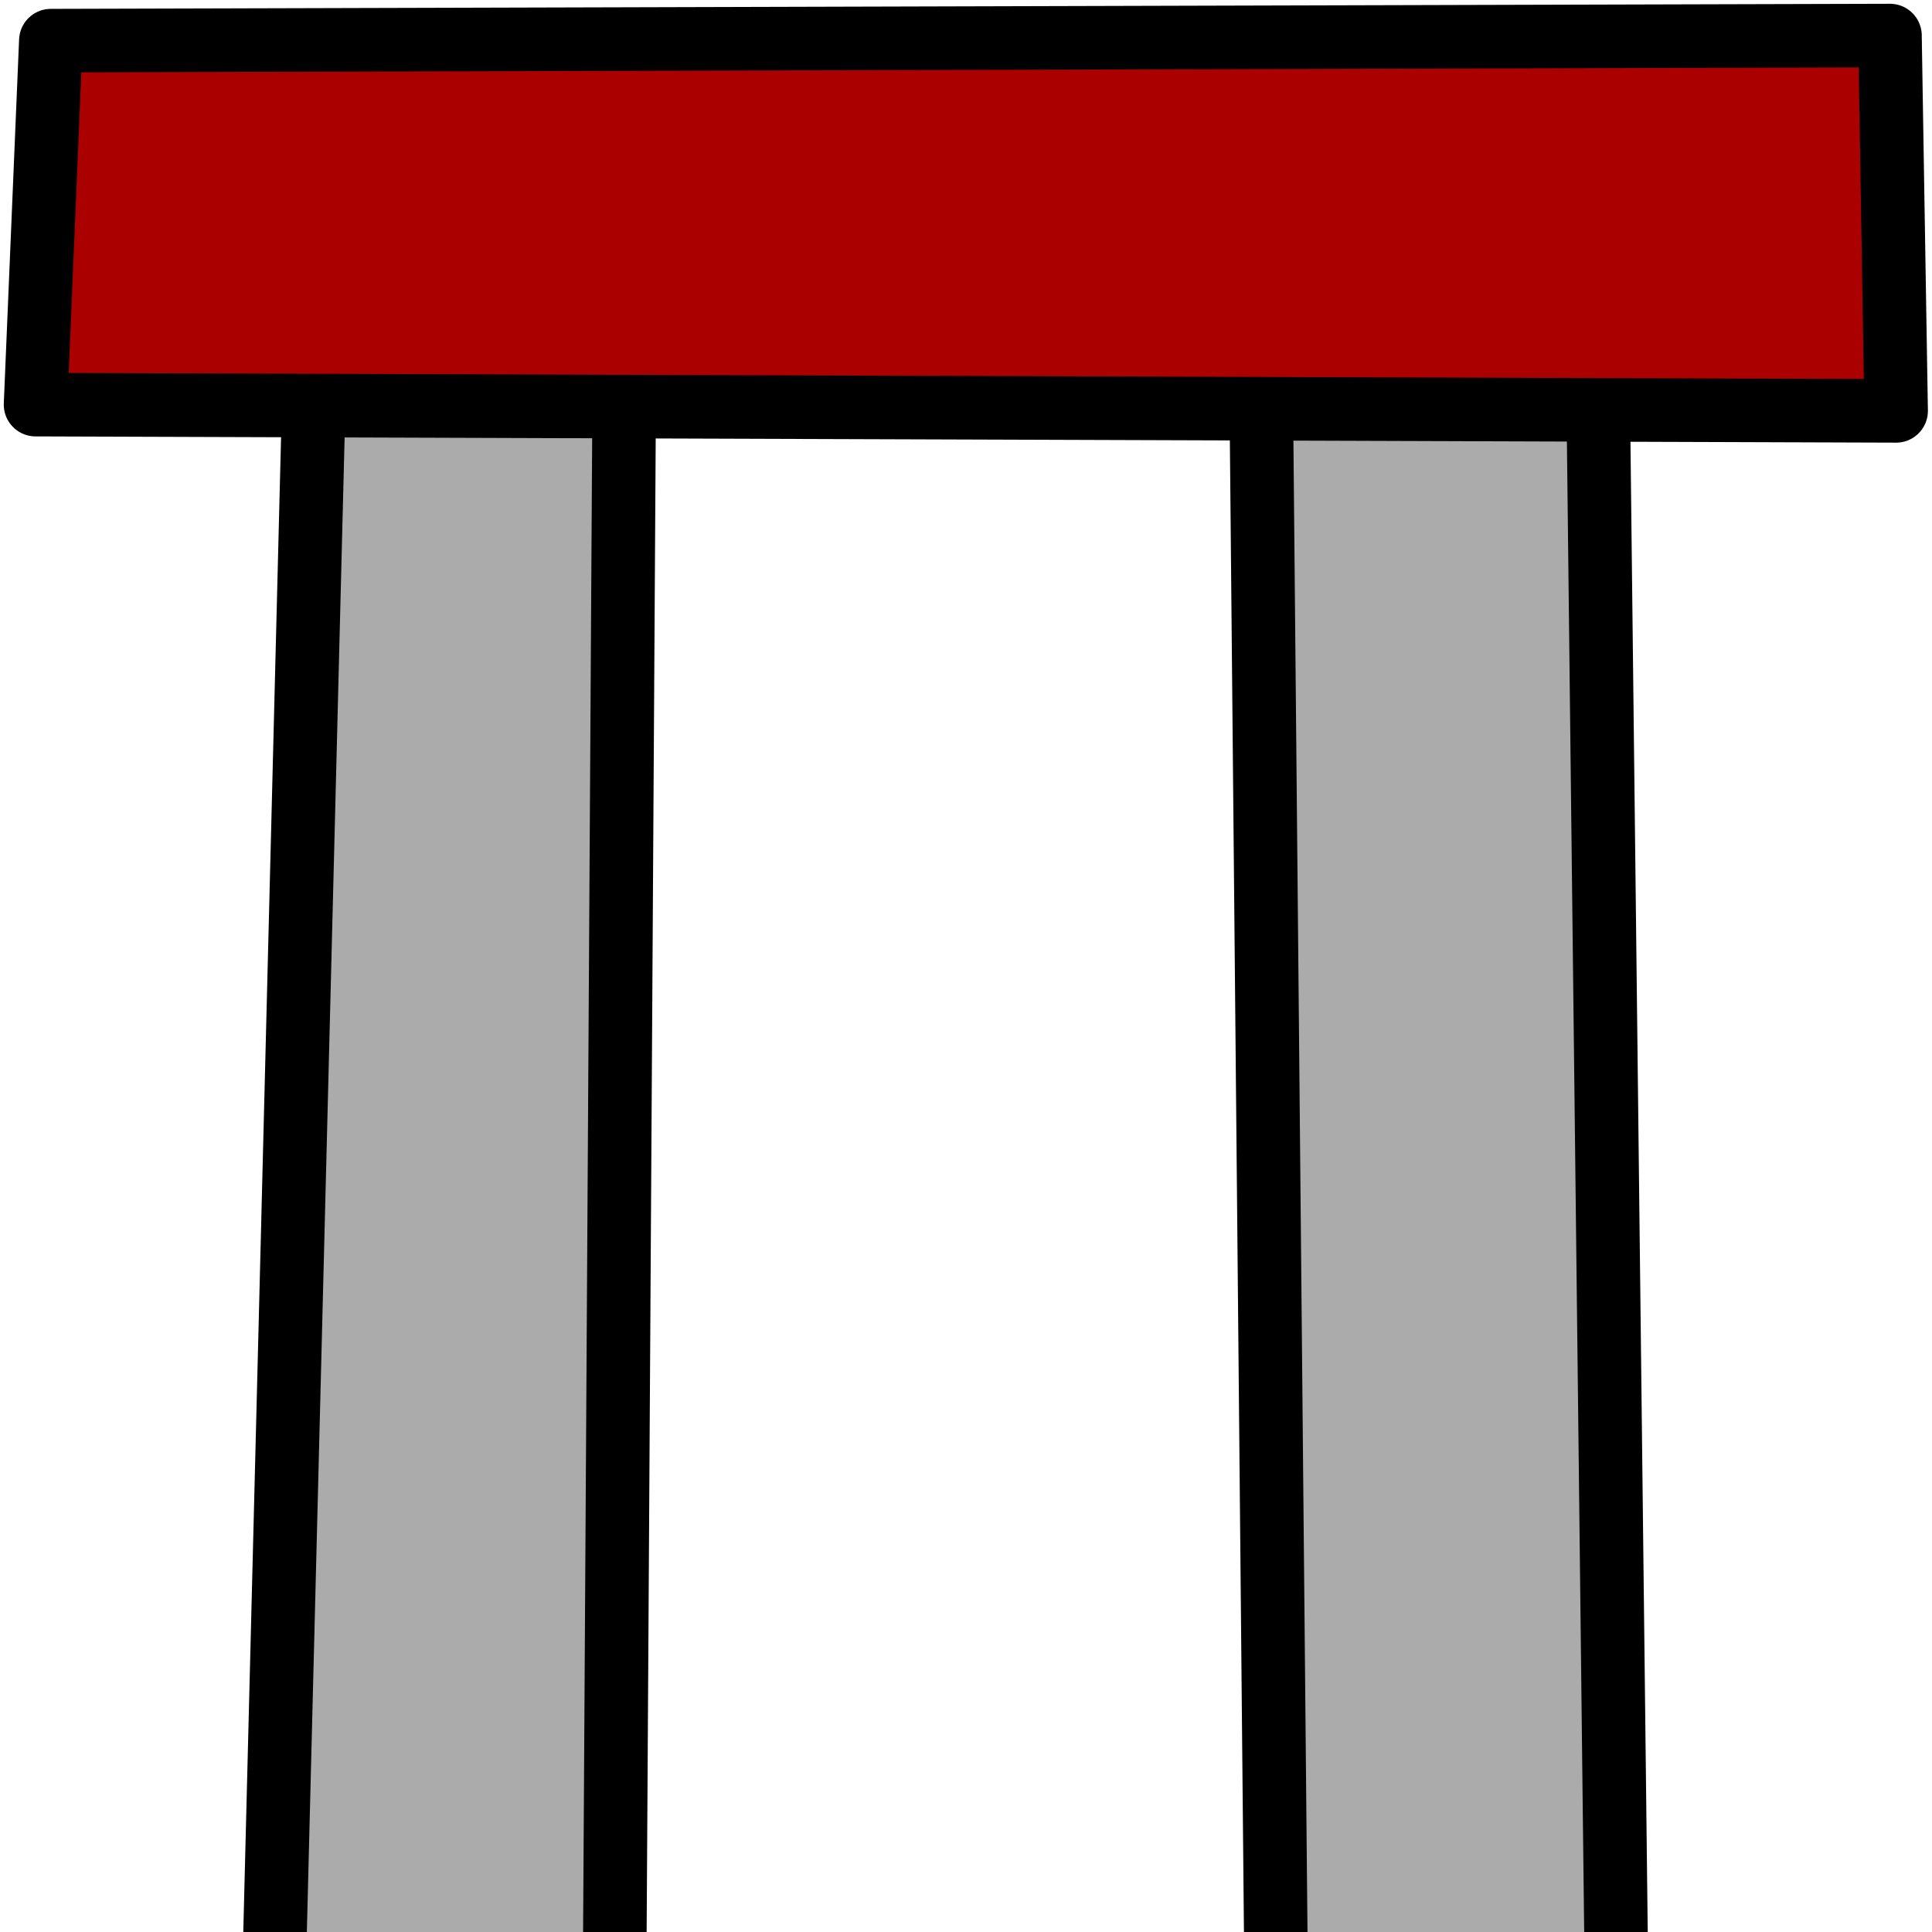 <?xml version="1.0" encoding="UTF-8" standalone="no"?>
<!-- Created with Inkscape (http://www.inkscape.org/) -->

<svg
   width="380"
   height="380"
   viewBox="0 0 100.542 100.542"
   version="1.1"
   id="svg5"
   inkscape:version="1.2.1 (9c6d41e410, 2022-07-14, custom)"
   sodipodi:docname="Platform.svg"
   inkscape:export-filename="Platform.png"
   inkscape:export-xdpi="96"
   inkscape:export-ydpi="96"
   xmlns:inkscape="http://www.inkscape.org/namespaces/inkscape"
   xmlns:sodipodi="http://sodipodi.sourceforge.net/DTD/sodipodi-0.dtd"
   xmlns="http://www.w3.org/2000/svg"
   xmlns:svg="http://www.w3.org/2000/svg">
  <sodipodi:namedview
     id="namedview7"
     pagecolor="#ffffff"
     bordercolor="#666666"
     borderopacity="1.0"
     inkscape:showpageshadow="2"
     inkscape:pageopacity="0.0"
     inkscape:pagecheckerboard="0"
     inkscape:deskcolor="#d1d1d1"
     inkscape:document-units="mm"
     showgrid="false"
     inkscape:zoom="1.6124856"
     inkscape:cx="188.21874"
     inkscape:cy="116.28011"
     inkscape:window-width="1366"
     inkscape:window-height="708"
     inkscape:window-x="0"
     inkscape:window-y="0"
     inkscape:window-maximized="1"
     inkscape:current-layer="layer1" />
  <defs
     id="defs2" />
  <g
     inkscape:label="Layer 1"
     inkscape:groupmode="layer"
     id="layer1">
    <path
       style="fill:#ababab;fill-opacity:1;stroke:#000000;stroke-width:3.307;stroke-linecap:butt;stroke-linejoin:round;stroke-dasharray:none;stroke-opacity:1"
       d="m 16.414,17.472 -2.338,92.503 17.865,-0.061 0.559,-92.083 z"
       id="path864"
       sodipodi:nodetypes="ccccc" />
    <path
       style="fill:#ababab;fill-opacity:1;stroke:#000000;stroke-width:3.307;stroke-linecap:butt;stroke-linejoin:round;stroke-dasharray:none;stroke-opacity:1"
       d="m 65.604,17.394 0.879,93.108 17.735,0.635 -1.097,-94.621 z"
       id="path866"
       sodipodi:nodetypes="ccccc" />
    <path
       style="fill:#ab0000;fill-opacity:1;stroke:#000000;stroke-width:3.307;stroke-linecap:butt;stroke-linejoin:round;stroke-dasharray:none;stroke-opacity:1"
       d="M 2.646,2.115 98.355,1.85 98.675,21.382 1.85,21.057 Z"
       id="path245"
       sodipodi:nodetypes="ccccc" />
  </g>
</svg>
